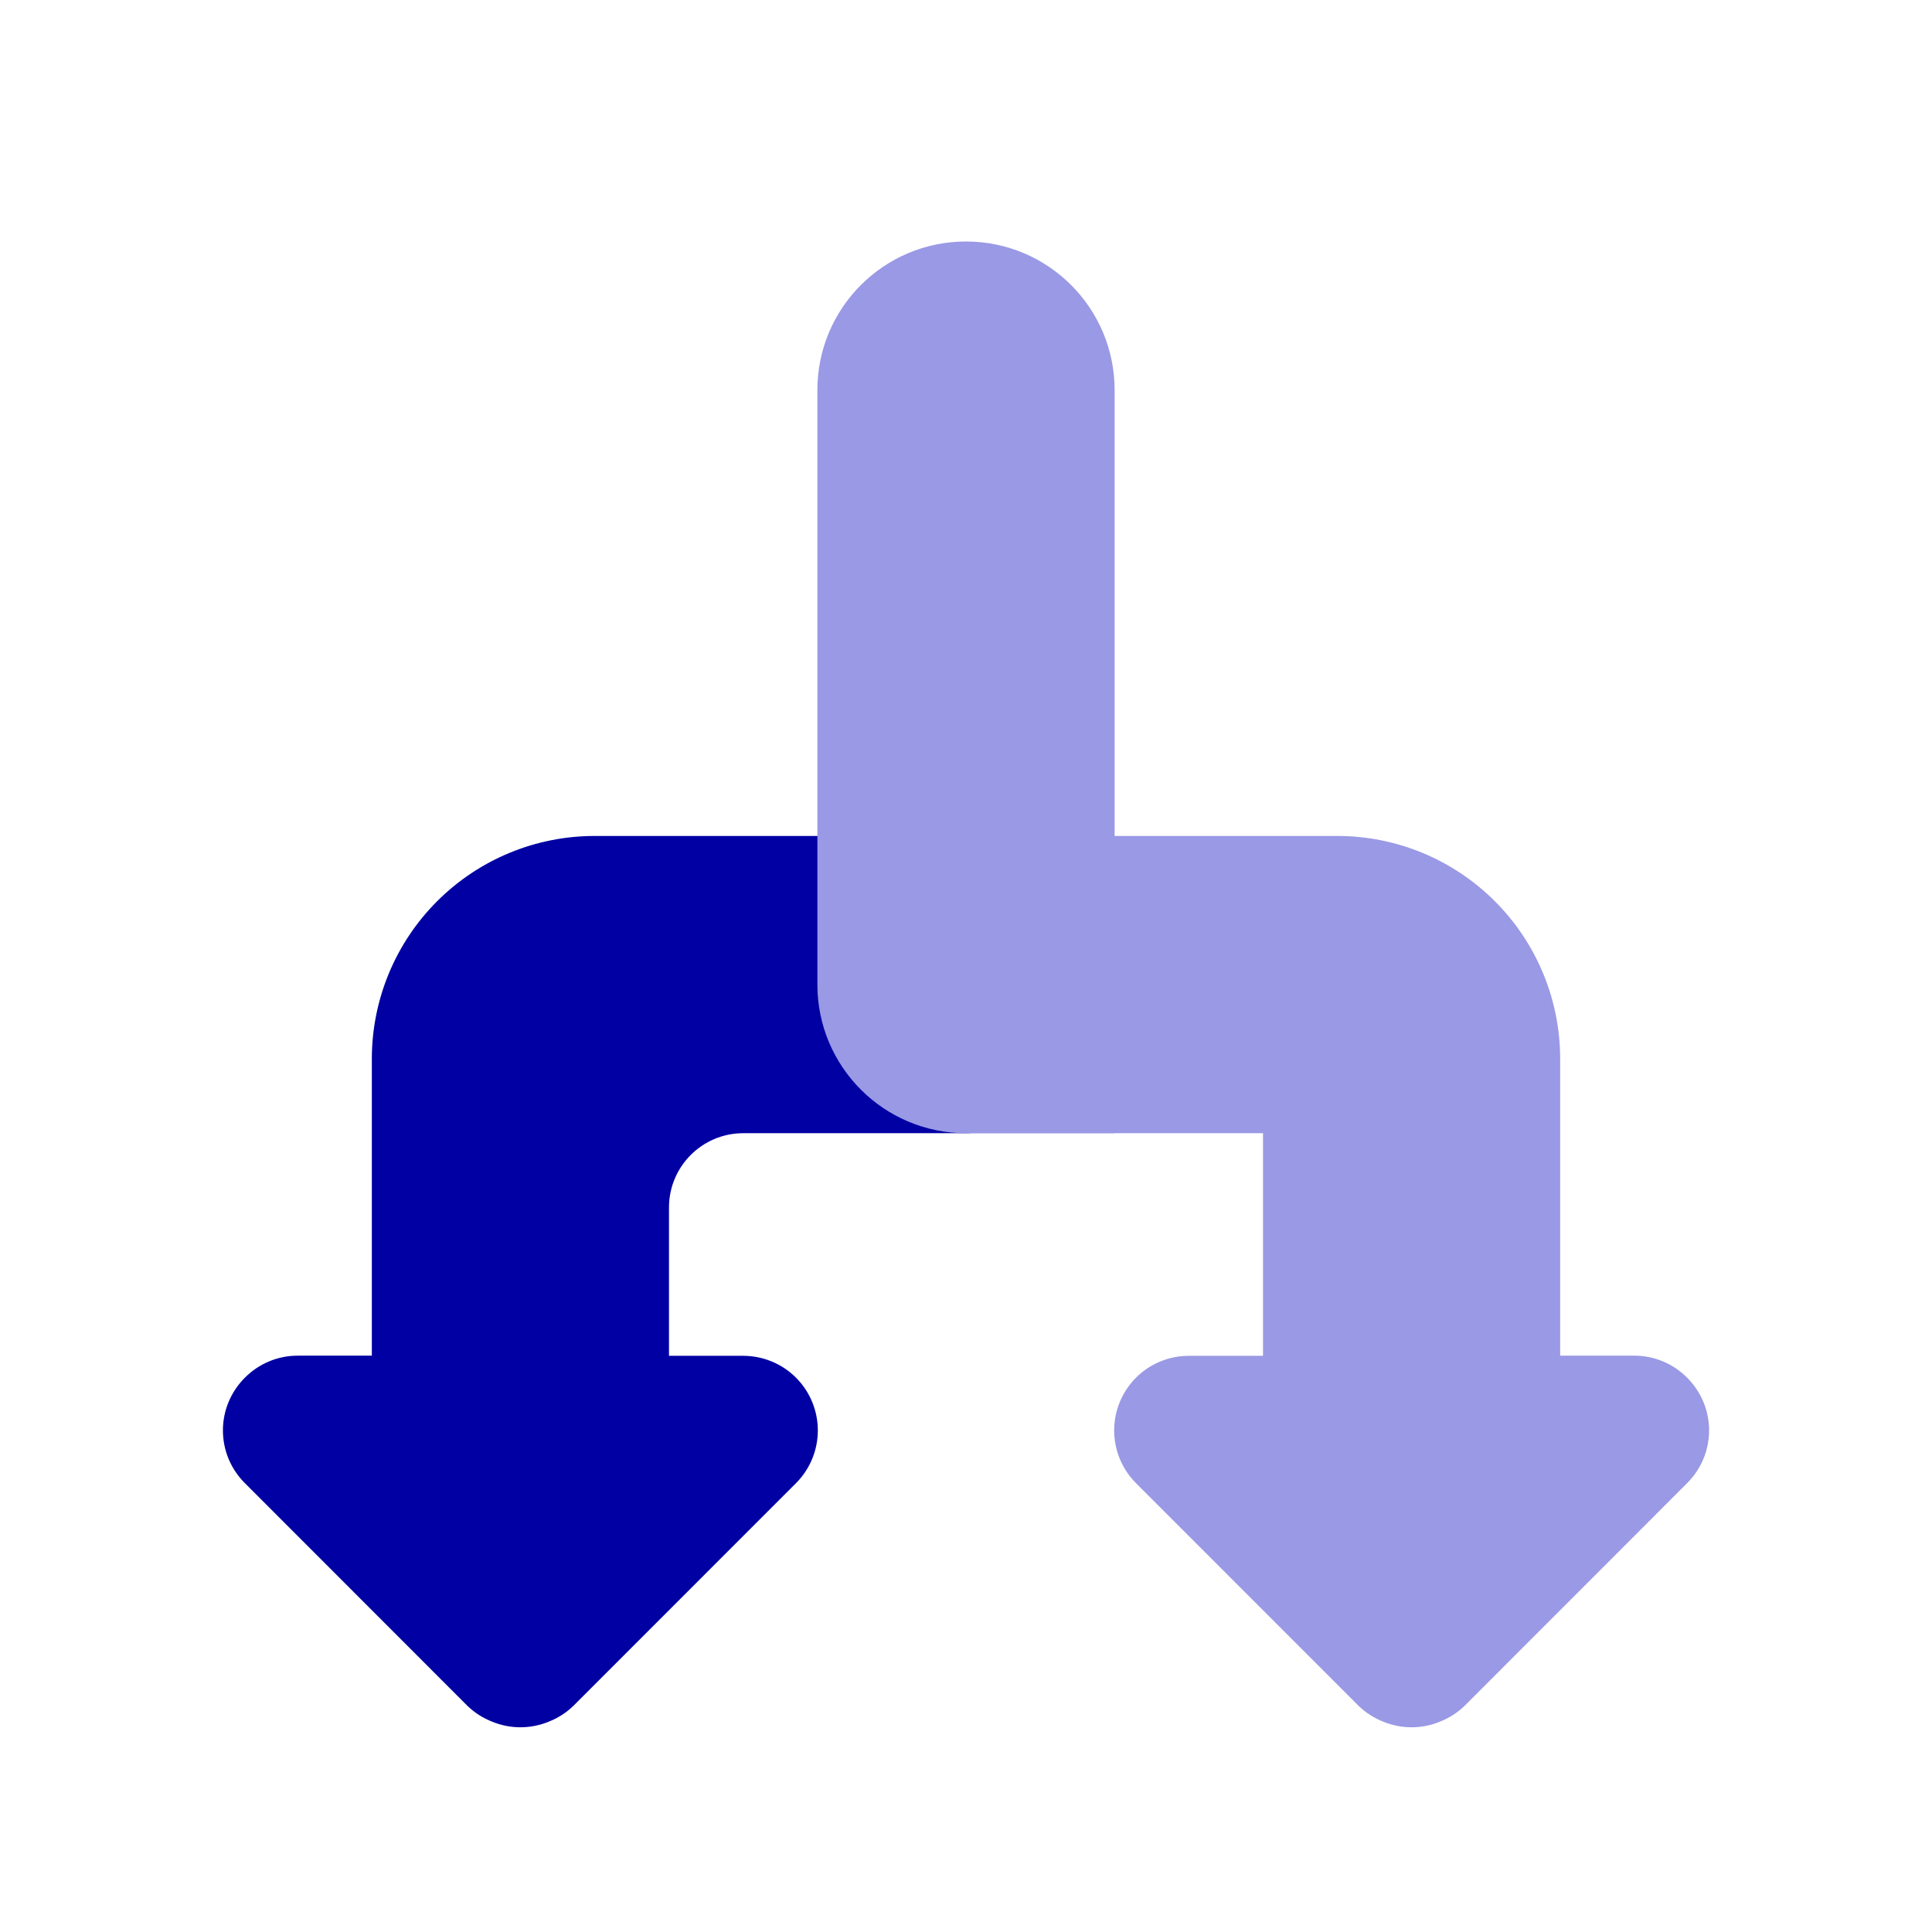 <svg width="26" height="26" viewBox="0 0 26 26" fill="none" xmlns="http://www.w3.org/2000/svg">
<g filter="url(#filter0_d_1900_28807)">
<path d="M7.713 21.71C7.618 21.801 7.506 21.872 7.383 21.92C7.14 22.02 6.867 22.02 6.624 21.92C6.501 21.872 6.389 21.801 6.294 21.71L3.296 18.71C3.202 18.617 3.128 18.506 3.077 18.385C3.026 18.263 3 18.132 3 18C3 17.868 3.026 17.737 3.077 17.615C3.128 17.494 3.202 17.383 3.296 17.29C3.389 17.196 3.499 17.122 3.621 17.071C3.743 17.02 3.873 16.994 4.005 16.994L5.004 16.994L5.004 13C5.004 12.204 5.32 11.441 5.882 10.879C6.445 10.316 7.207 10 8.003 10L13.001 10C13.266 10 13.52 10.105 13.707 10.293C13.895 10.48 14 11.735 14 12C14 12.265 13.895 13.52 13.707 13.707C13.52 13.895 13.266 14 13.001 14L10.003 14C9.45 14 9.003 14.448 9.003 15L9.003 16.996L10.002 16.996C10.268 16.996 10.524 17.102 10.712 17.29C10.9 17.478 11.006 17.734 11.006 18C11.006 18.266 10.9 18.522 10.712 18.71L7.713 21.71Z" fill="#0000A3"/>
<path d="M18.287 21.71C18.382 21.801 18.494 21.872 18.616 21.92C18.86 22.02 19.133 22.02 19.376 21.92C19.499 21.872 19.611 21.801 19.706 21.71L22.704 18.71C22.798 18.617 22.872 18.506 22.923 18.385C22.974 18.263 23 18.132 23 18C23 17.868 22.974 17.737 22.923 17.615C22.872 17.494 22.798 17.383 22.704 17.29C22.611 17.196 22.501 17.122 22.379 17.071C22.257 17.02 22.127 16.994 21.995 16.994L20.996 16.994L20.996 13C20.996 12.204 20.68 11.441 20.118 10.879C19.555 10.316 18.793 10 17.997 10L12.999 10C12.734 10 12.48 10.105 12.293 10.293C12.105 10.48 12 11.735 12 12C12 12.265 12.105 13.52 12.293 13.707C12.48 13.895 12.734 14 12.999 14L16.997 14L16.997 15L16.997 16.996L15.998 16.996C15.732 16.996 15.476 17.102 15.288 17.29C15.1 17.478 14.994 17.734 14.994 18C14.994 18.266 15.1 18.522 15.288 18.71L18.287 21.71Z" fill="#9999E5"/>
<path d="M11 4C11 2.895 11.895 2 13 2C14.105 2 15 2.895 15 4V14H13C11.895 14 11 13.105 11 12V4Z" fill="#9999E5"/>
</g>
<defs>
<filter id="filter0_d_1900_28807" x="-1.5" y="-1.25" width="29" height="29" filterUnits="userSpaceOnUse" color-interpolation-filters="sRGB">
<feFlood flood-opacity="0" result="BackgroundImageFix"/>
<feColorMatrix in="SourceAlpha" type="matrix" values="0 0 0 0 0 0 0 0 0 0 0 0 0 0 0 0 0 0 127 0" result="hardAlpha"/>
<feOffset dy="1.25"/>
<feGaussianBlur stdDeviation="1.25"/>
<feColorMatrix type="matrix" values="0 0 0 0 0 0 0 0 0 0 0 0 0 0 0 0 0 0 0.1 0"/>
<feBlend mode="normal" in2="BackgroundImageFix" result="effect1_dropShadow_1900_28807"/>
<feBlend mode="normal" in="SourceGraphic" in2="effect1_dropShadow_1900_28807" result="shape"/>
</filter>
</defs>
</svg>
